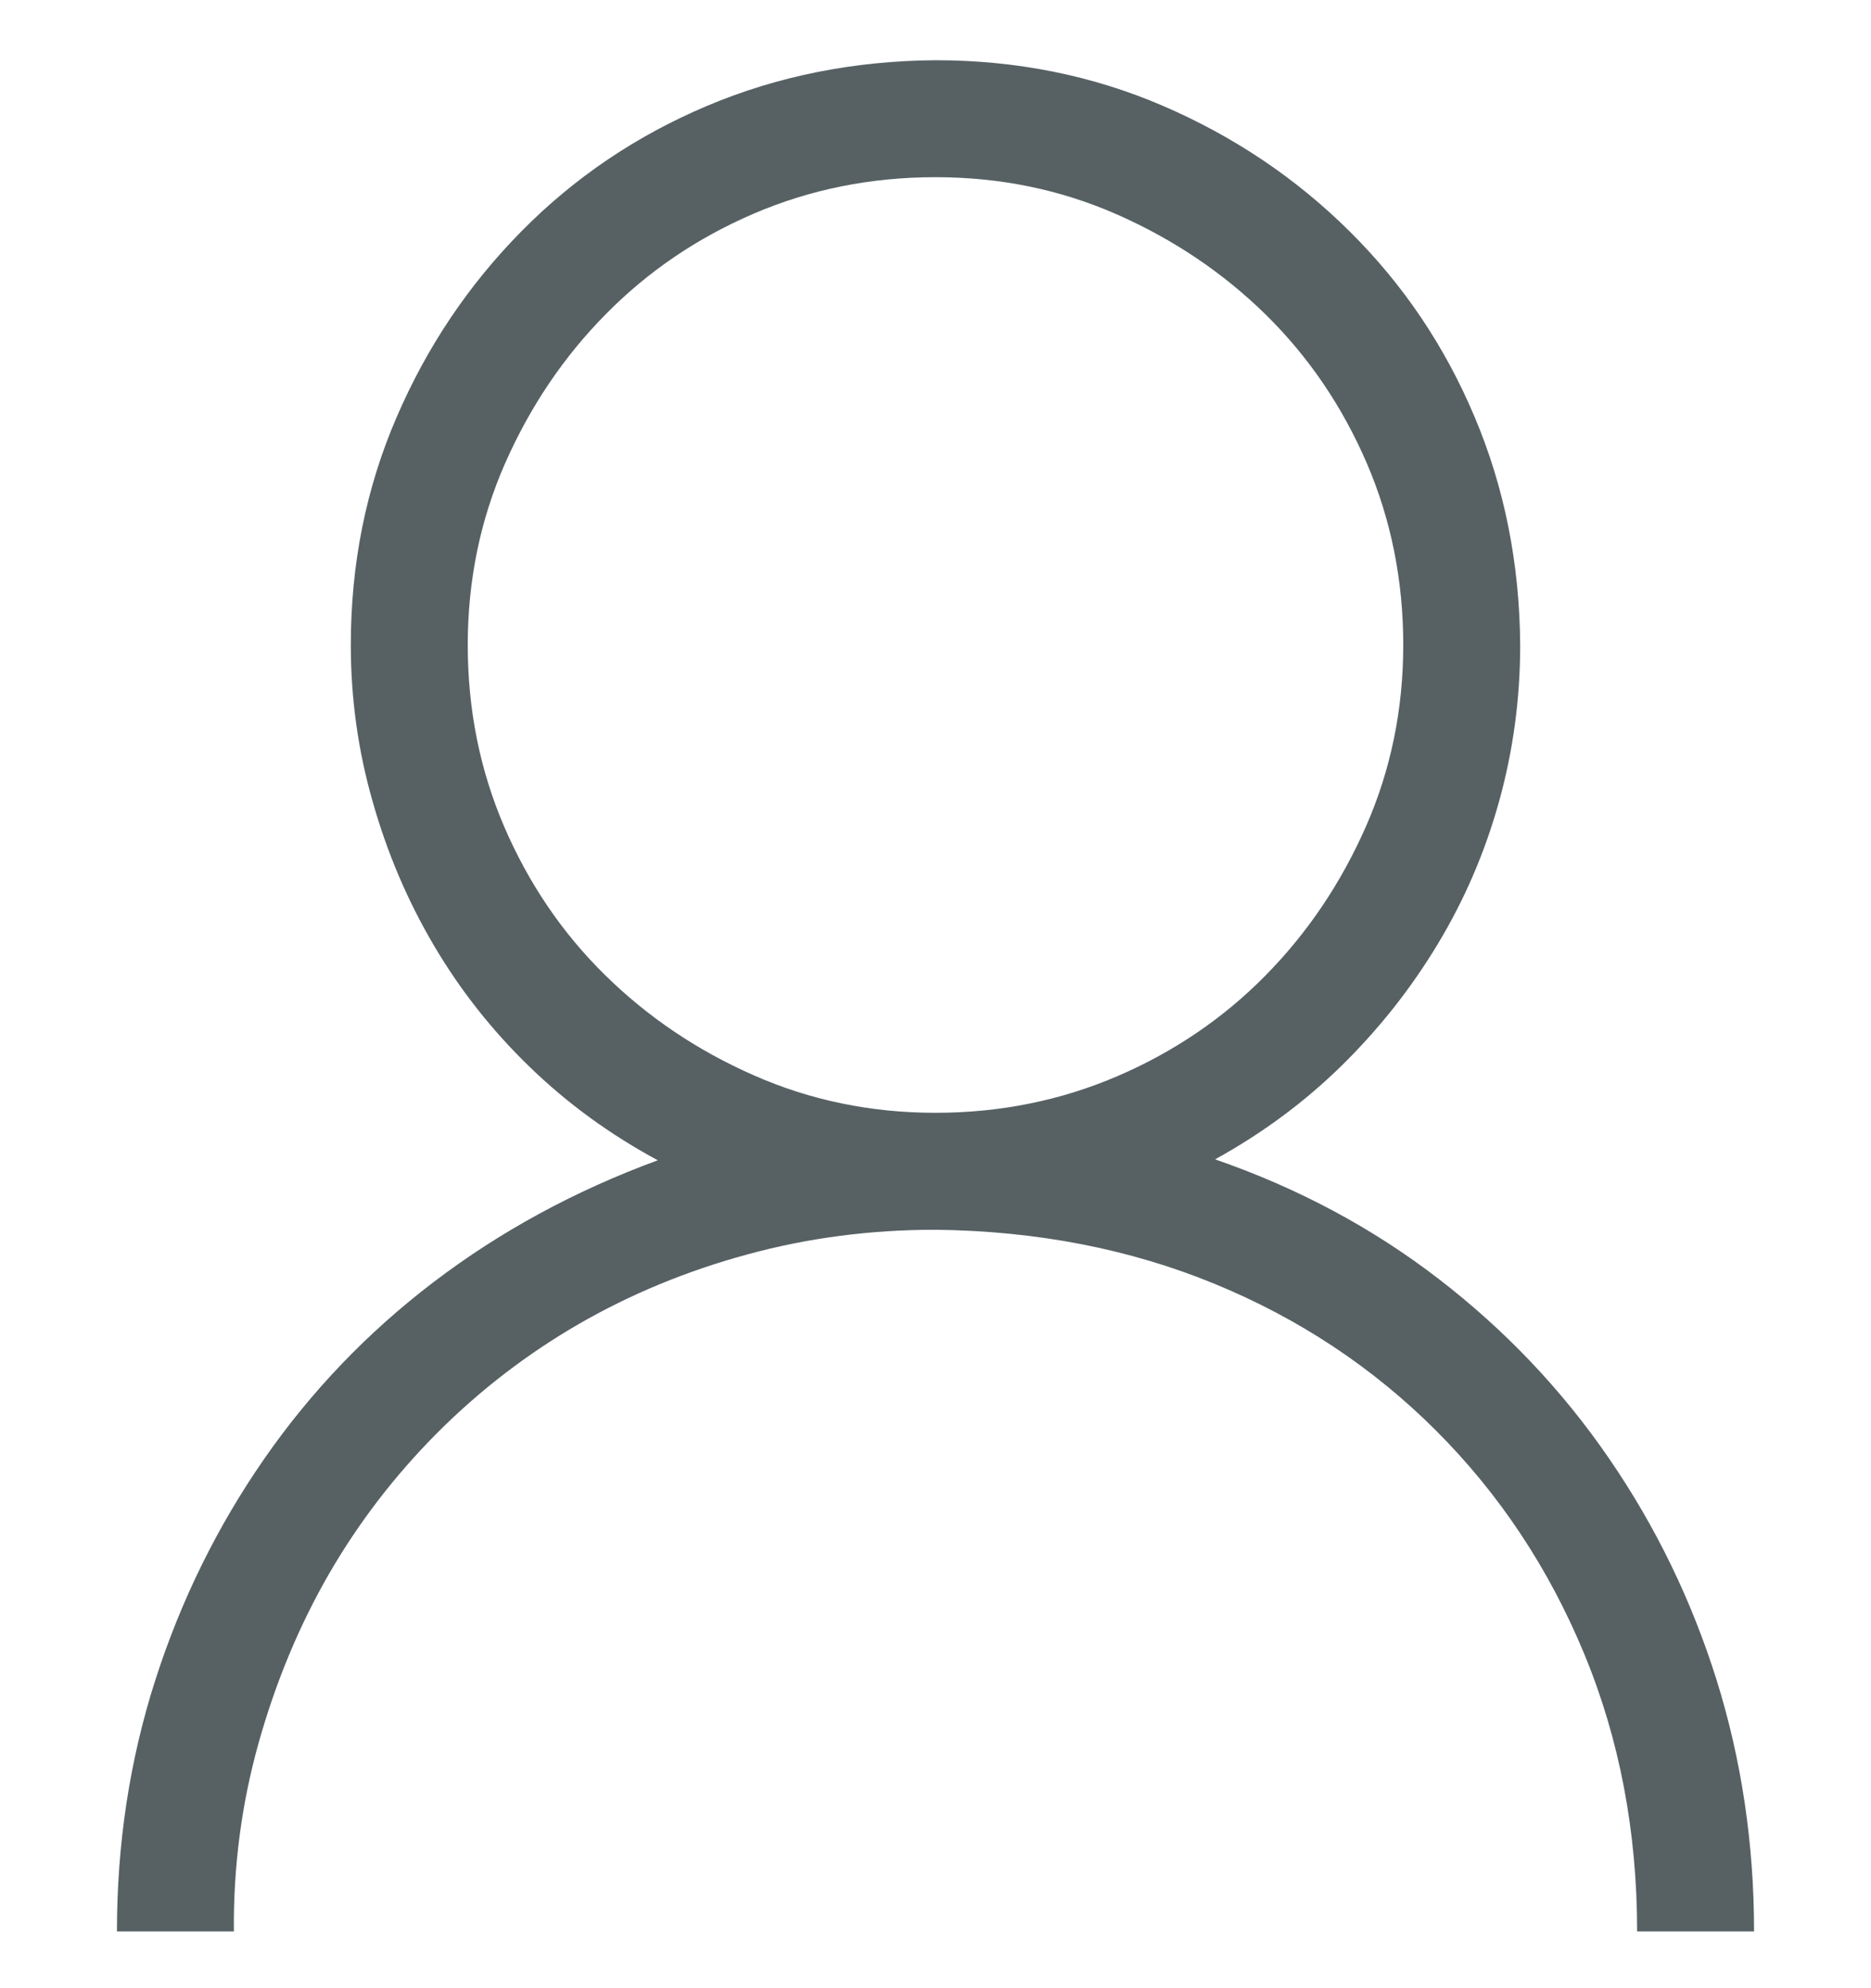 <?xml version="1.0" encoding="UTF-8" standalone="no"?><svg width='16' height='17' viewBox='0 0 16 17' fill='none' xmlns='http://www.w3.org/2000/svg'>
<g clip-path='url(#clip0_321_86166)'>
<path d='M10.391 9.913C11.099 10.158 11.737 10.499 12.305 10.937C12.872 11.374 13.357 11.884 13.758 12.468C14.159 13.051 14.466 13.684 14.68 14.366C14.893 15.049 15 15.765 15 16.515H14C14 15.661 13.849 14.869 13.547 14.14C13.245 13.411 12.823 12.775 12.281 12.233C11.74 11.692 11.107 11.273 10.383 10.976C9.659 10.679 8.865 10.525 8 10.515C7.443 10.515 6.906 10.585 6.391 10.726C5.875 10.866 5.396 11.064 4.953 11.319C4.51 11.575 4.107 11.884 3.742 12.249C3.378 12.614 3.068 13.017 2.812 13.46C2.557 13.903 2.357 14.384 2.211 14.905C2.065 15.426 1.995 15.963 2 16.515H1C1 15.765 1.109 15.049 1.328 14.366C1.547 13.684 1.857 13.054 2.258 12.476C2.659 11.898 3.143 11.392 3.711 10.96C4.279 10.528 4.917 10.181 5.625 9.921C5.219 9.702 4.854 9.437 4.531 9.124C4.208 8.812 3.935 8.465 3.711 8.085C3.487 7.705 3.312 7.296 3.188 6.858C3.062 6.421 3 5.973 3 5.515C3 4.822 3.13 4.173 3.391 3.569C3.651 2.965 4.008 2.434 4.461 1.976C4.914 1.517 5.443 1.16 6.047 0.905C6.651 0.65 7.302 0.52 8 0.515C8.693 0.515 9.341 0.645 9.945 0.905C10.55 1.166 11.081 1.522 11.539 1.976C11.997 2.429 12.354 2.957 12.609 3.562C12.865 4.166 12.995 4.817 13 5.515C13 5.973 12.94 6.418 12.82 6.851C12.7 7.283 12.526 7.689 12.297 8.069C12.068 8.45 11.794 8.796 11.477 9.108C11.159 9.421 10.797 9.689 10.391 9.913ZM4 5.515C4 6.067 4.104 6.585 4.312 7.069C4.521 7.554 4.807 7.976 5.172 8.335C5.536 8.694 5.961 8.981 6.445 9.194C6.93 9.408 7.448 9.515 8 9.515C8.552 9.515 9.07 9.41 9.555 9.202C10.039 8.994 10.461 8.707 10.82 8.343C11.18 7.978 11.466 7.554 11.68 7.069C11.893 6.585 12 6.067 12 5.515C12 4.963 11.896 4.444 11.688 3.96C11.479 3.476 11.193 3.054 10.828 2.694C10.463 2.335 10.039 2.049 9.555 1.835C9.07 1.621 8.552 1.515 8 1.515C7.448 1.515 6.93 1.619 6.445 1.827C5.961 2.035 5.539 2.322 5.18 2.687C4.82 3.051 4.534 3.476 4.32 3.96C4.107 4.444 4 4.963 4 5.515Z' fill='#576164'/>
</g>
<defs>
<clipPath id='clip0_321_86166'>
<rect width='16' height='16' fill='white' transform='translate(0 0.515)'/>
</clipPath>
</defs>
</svg>
